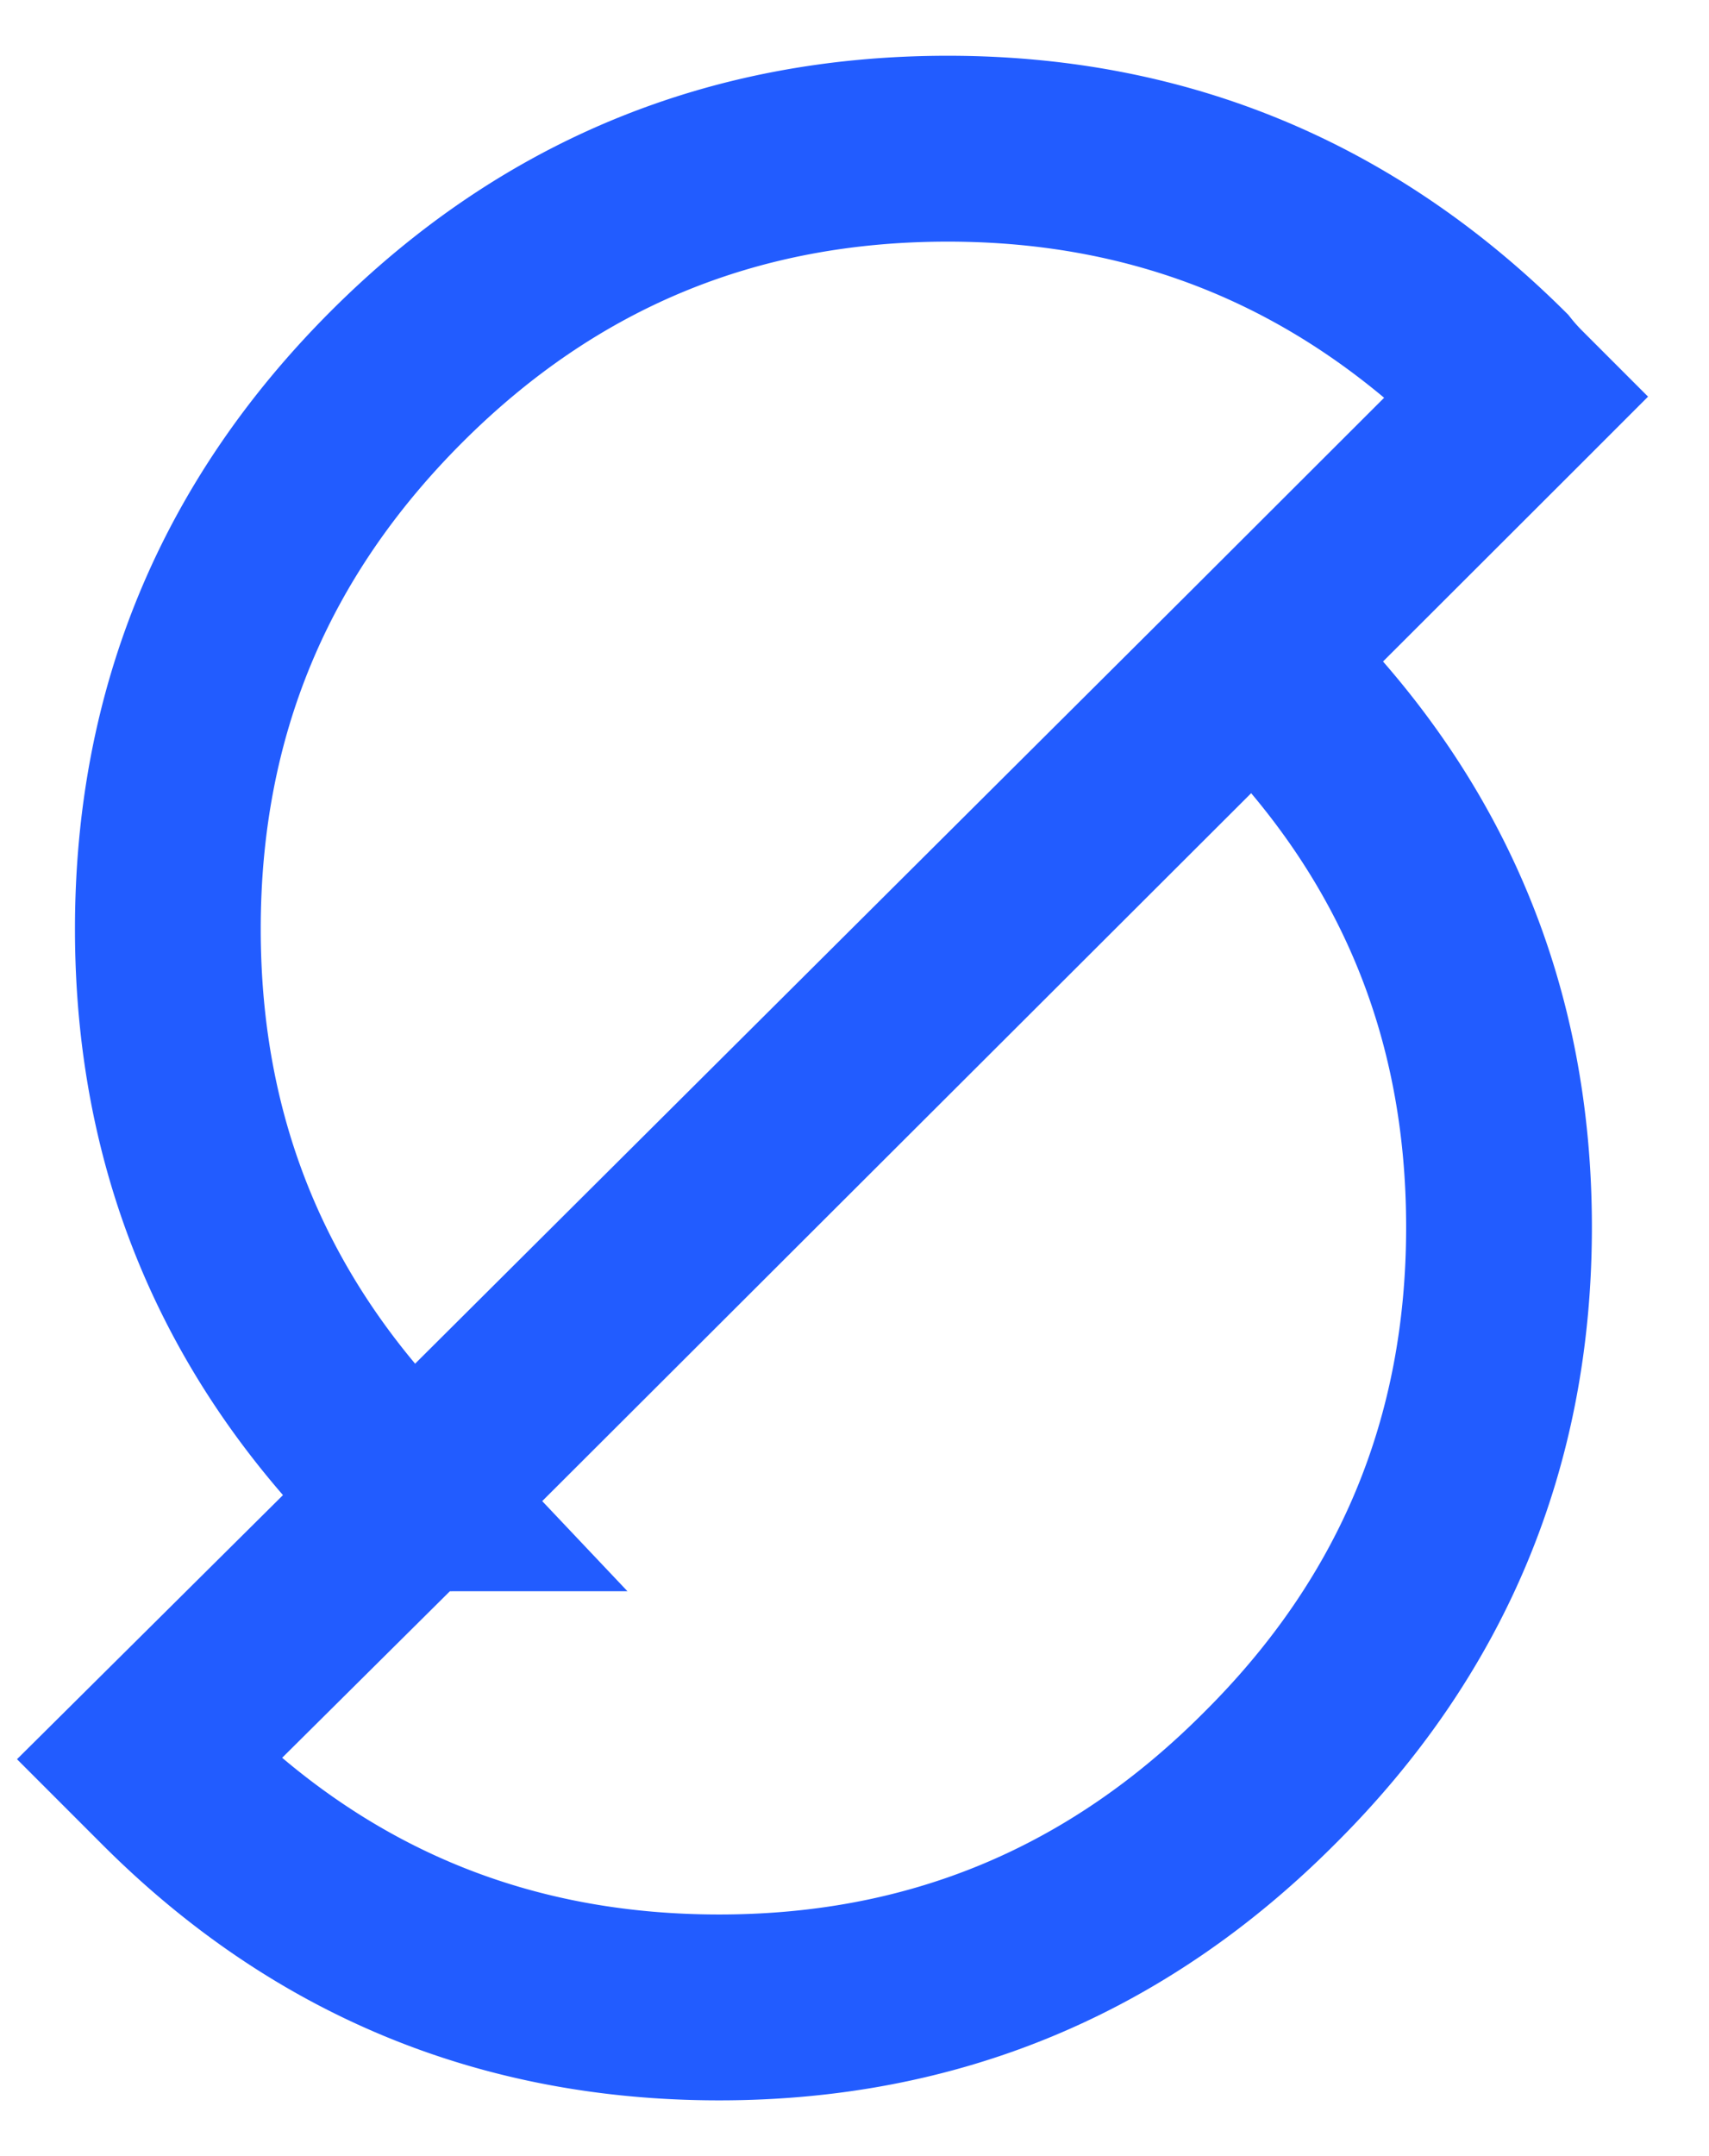 <svg xmlns="http://www.w3.org/2000/svg" width="23" height="29" viewBox="0 0 23 29">
    <path fill="none" fill-rule="evenodd" stroke="#225CFF" stroke-width="2.5" d="M16.866 8.875l-11.3 11.277H5.54L16.866 8.875zm3.546-3.54l-3.546 3.54c.09.068.16.138.21.21 2.066 2.047 3.098 4.52 3.098 7.42 0 2.9-1.032 5.372-3.097 7.42C15.03 25.974 12.564 27 9.679 27c-2.896 0-5.37-1.025-7.42-3.076L2 23.665l3.54-3.513a3.527 3.527 0 0 1-.205-.237c-2.05-2.047-3.076-4.52-3.076-7.42 0-2.9 1.025-5.374 3.076-7.425C7.382 3.023 9.855 2 12.755 2c2.881 0 5.354 1.023 7.419 3.07.072.09.151.178.238.265z"/>
</svg>
